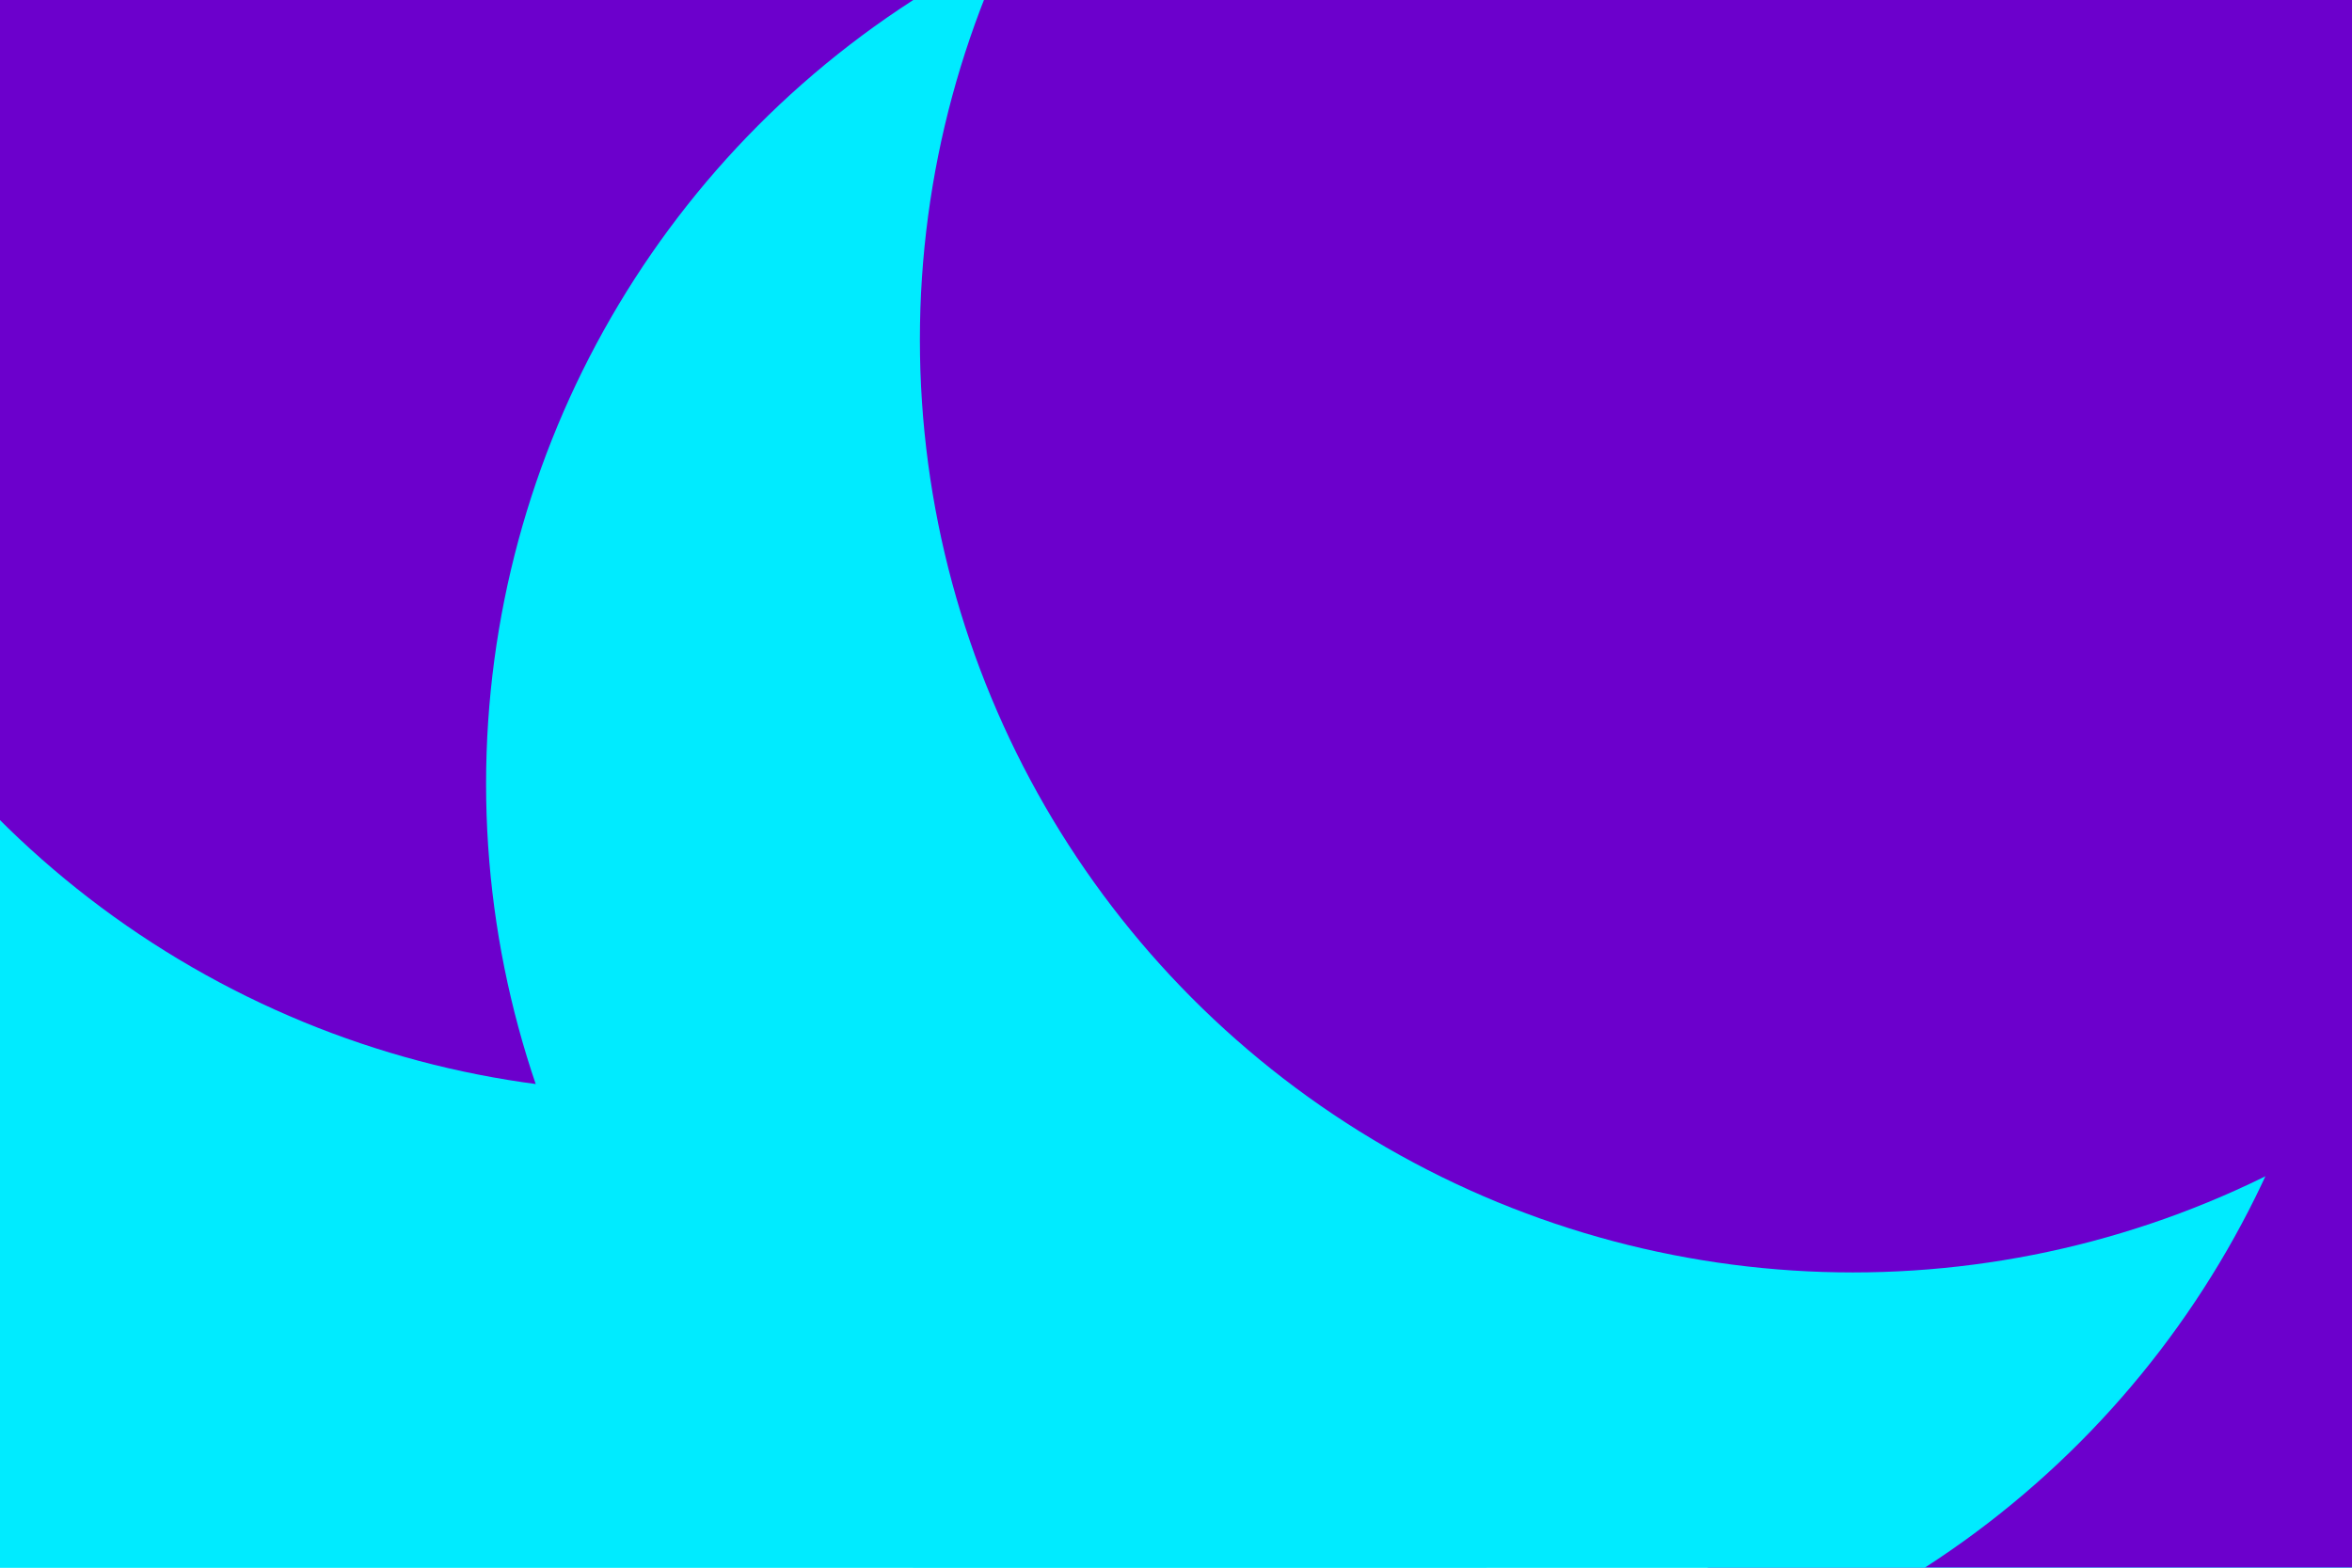 <svg id="visual" viewBox="0 0 900 600" width="900" height="600" xmlns="http://www.w3.org/2000/svg" xmlns:xlink="http://www.w3.org/1999/xlink" version="1.1"><defs><filter id="blur1" x="-10%" y="-10%" width="120%" height="120%"><feFlood flood-opacity="0" result="BackgroundImageFix"></feFlood><feBlend mode="normal" in="SourceGraphic" in2="BackgroundImageFix" result="shape"></feBlend><feGaussianBlur stdDeviation="161" result="effect1_foregroundBlur"></feGaussianBlur></filter></defs><rect width="900" height="600" fill="#00ebff"></rect><g filter="url(#blur1)"><circle cx="432" cy="76" fill="#6c00cc" r="357"></circle><circle cx="218" cy="534" fill="#00ebff" r="357"></circle><circle cx="252" cy="61" fill="#6c00cc" r="357"></circle><circle cx="886" cy="329" fill="#6c00cc" r="357"></circle><circle cx="543" cy="300" fill="#00ebff" r="357"></circle><circle cx="709" cy="130" fill="#6c00cc" r="357"></circle></g></svg>